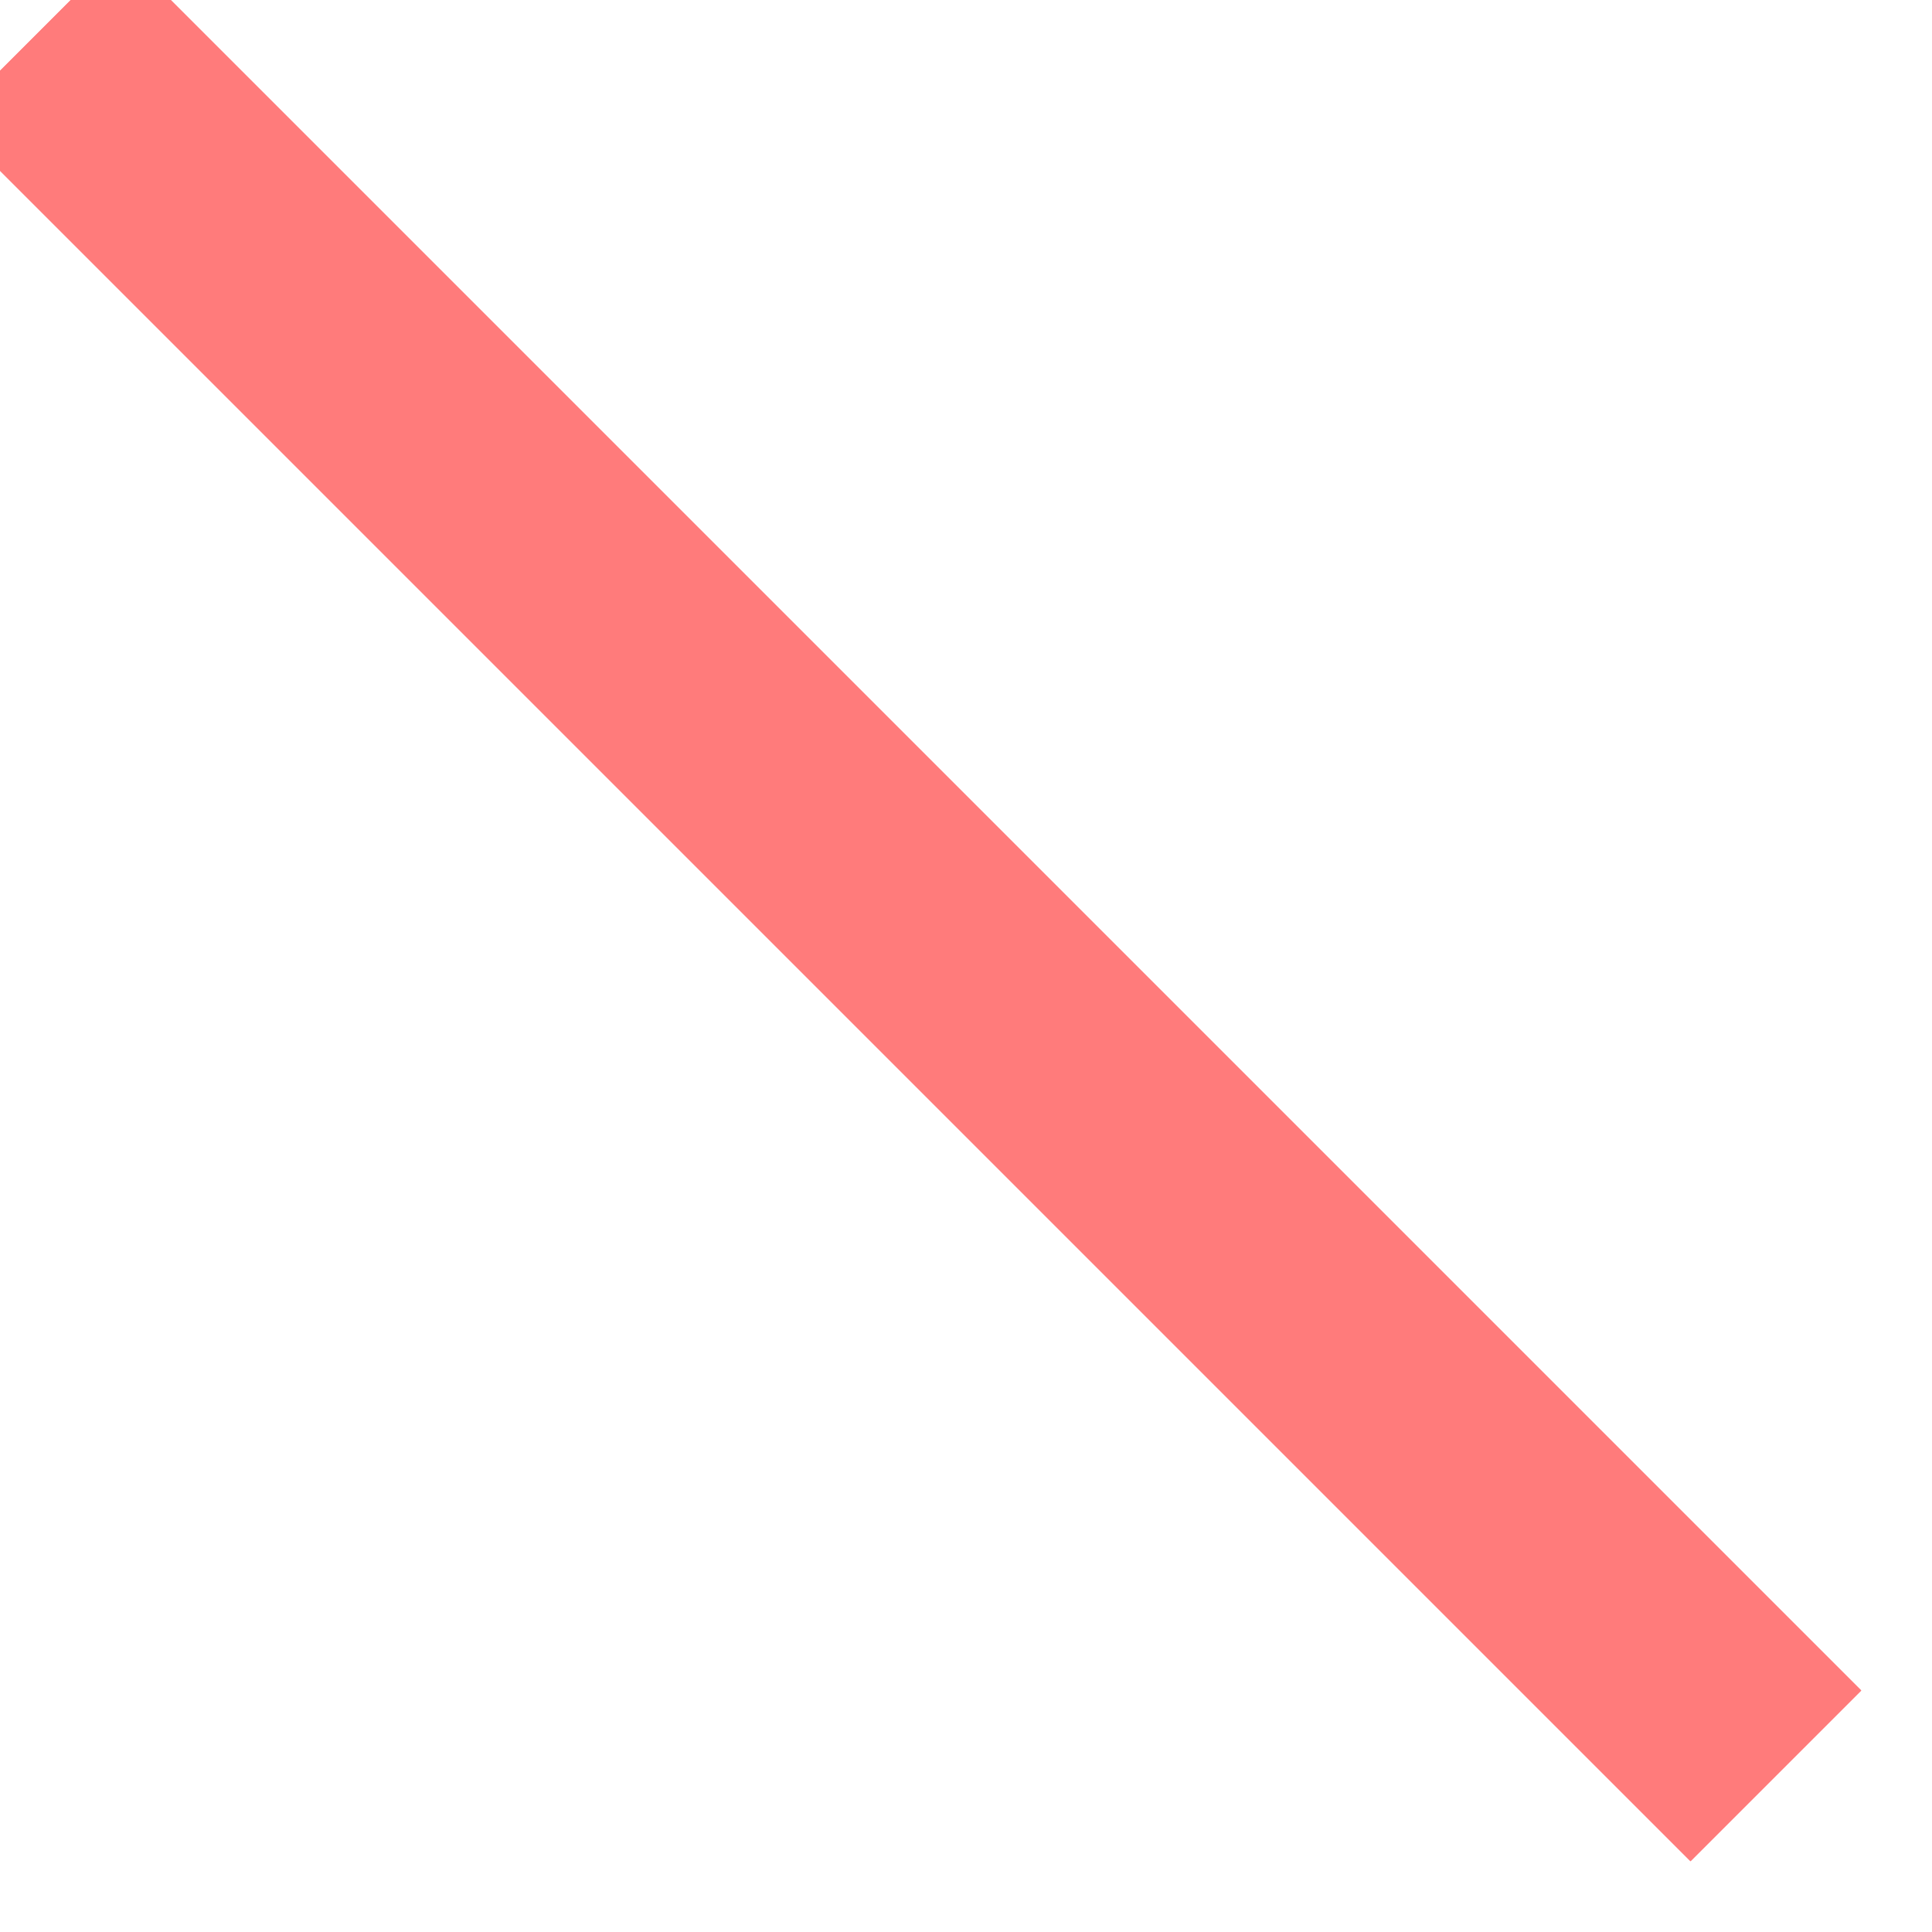 <svg width="32" height="32" viewBox="0 0 32 32" fill="none" xmlns="http://www.w3.org/2000/svg" xmlns:xlink="http://www.w3.org/1999/xlink">
<path d="M3.414,0.586L2,-0.828L-0.828,2L0.586,3.414L3.414,0.586ZM26.586,29.414L28,30.828L30.828,28L29.414,26.586L26.586,29.414ZM0.586,3.414L26.586,29.414L29.414,26.586L3.414,0.586L0.586,3.414Z" transform="rotate(180 15 15)" fill="#FF7B7B"/>
<path d="M3.414,0.586L2,-0.828L-0.828,2L0.586,3.414L3.414,0.586ZM26.586,29.414L28,30.828L30.828,28L29.414,26.586L26.586,29.414ZM0.586,3.414L26.586,29.414L29.414,26.586L3.414,0.586L0.586,3.414Z" transform="rotate(0 15 15)" fill="#FF7B7B"/>
</svg>
